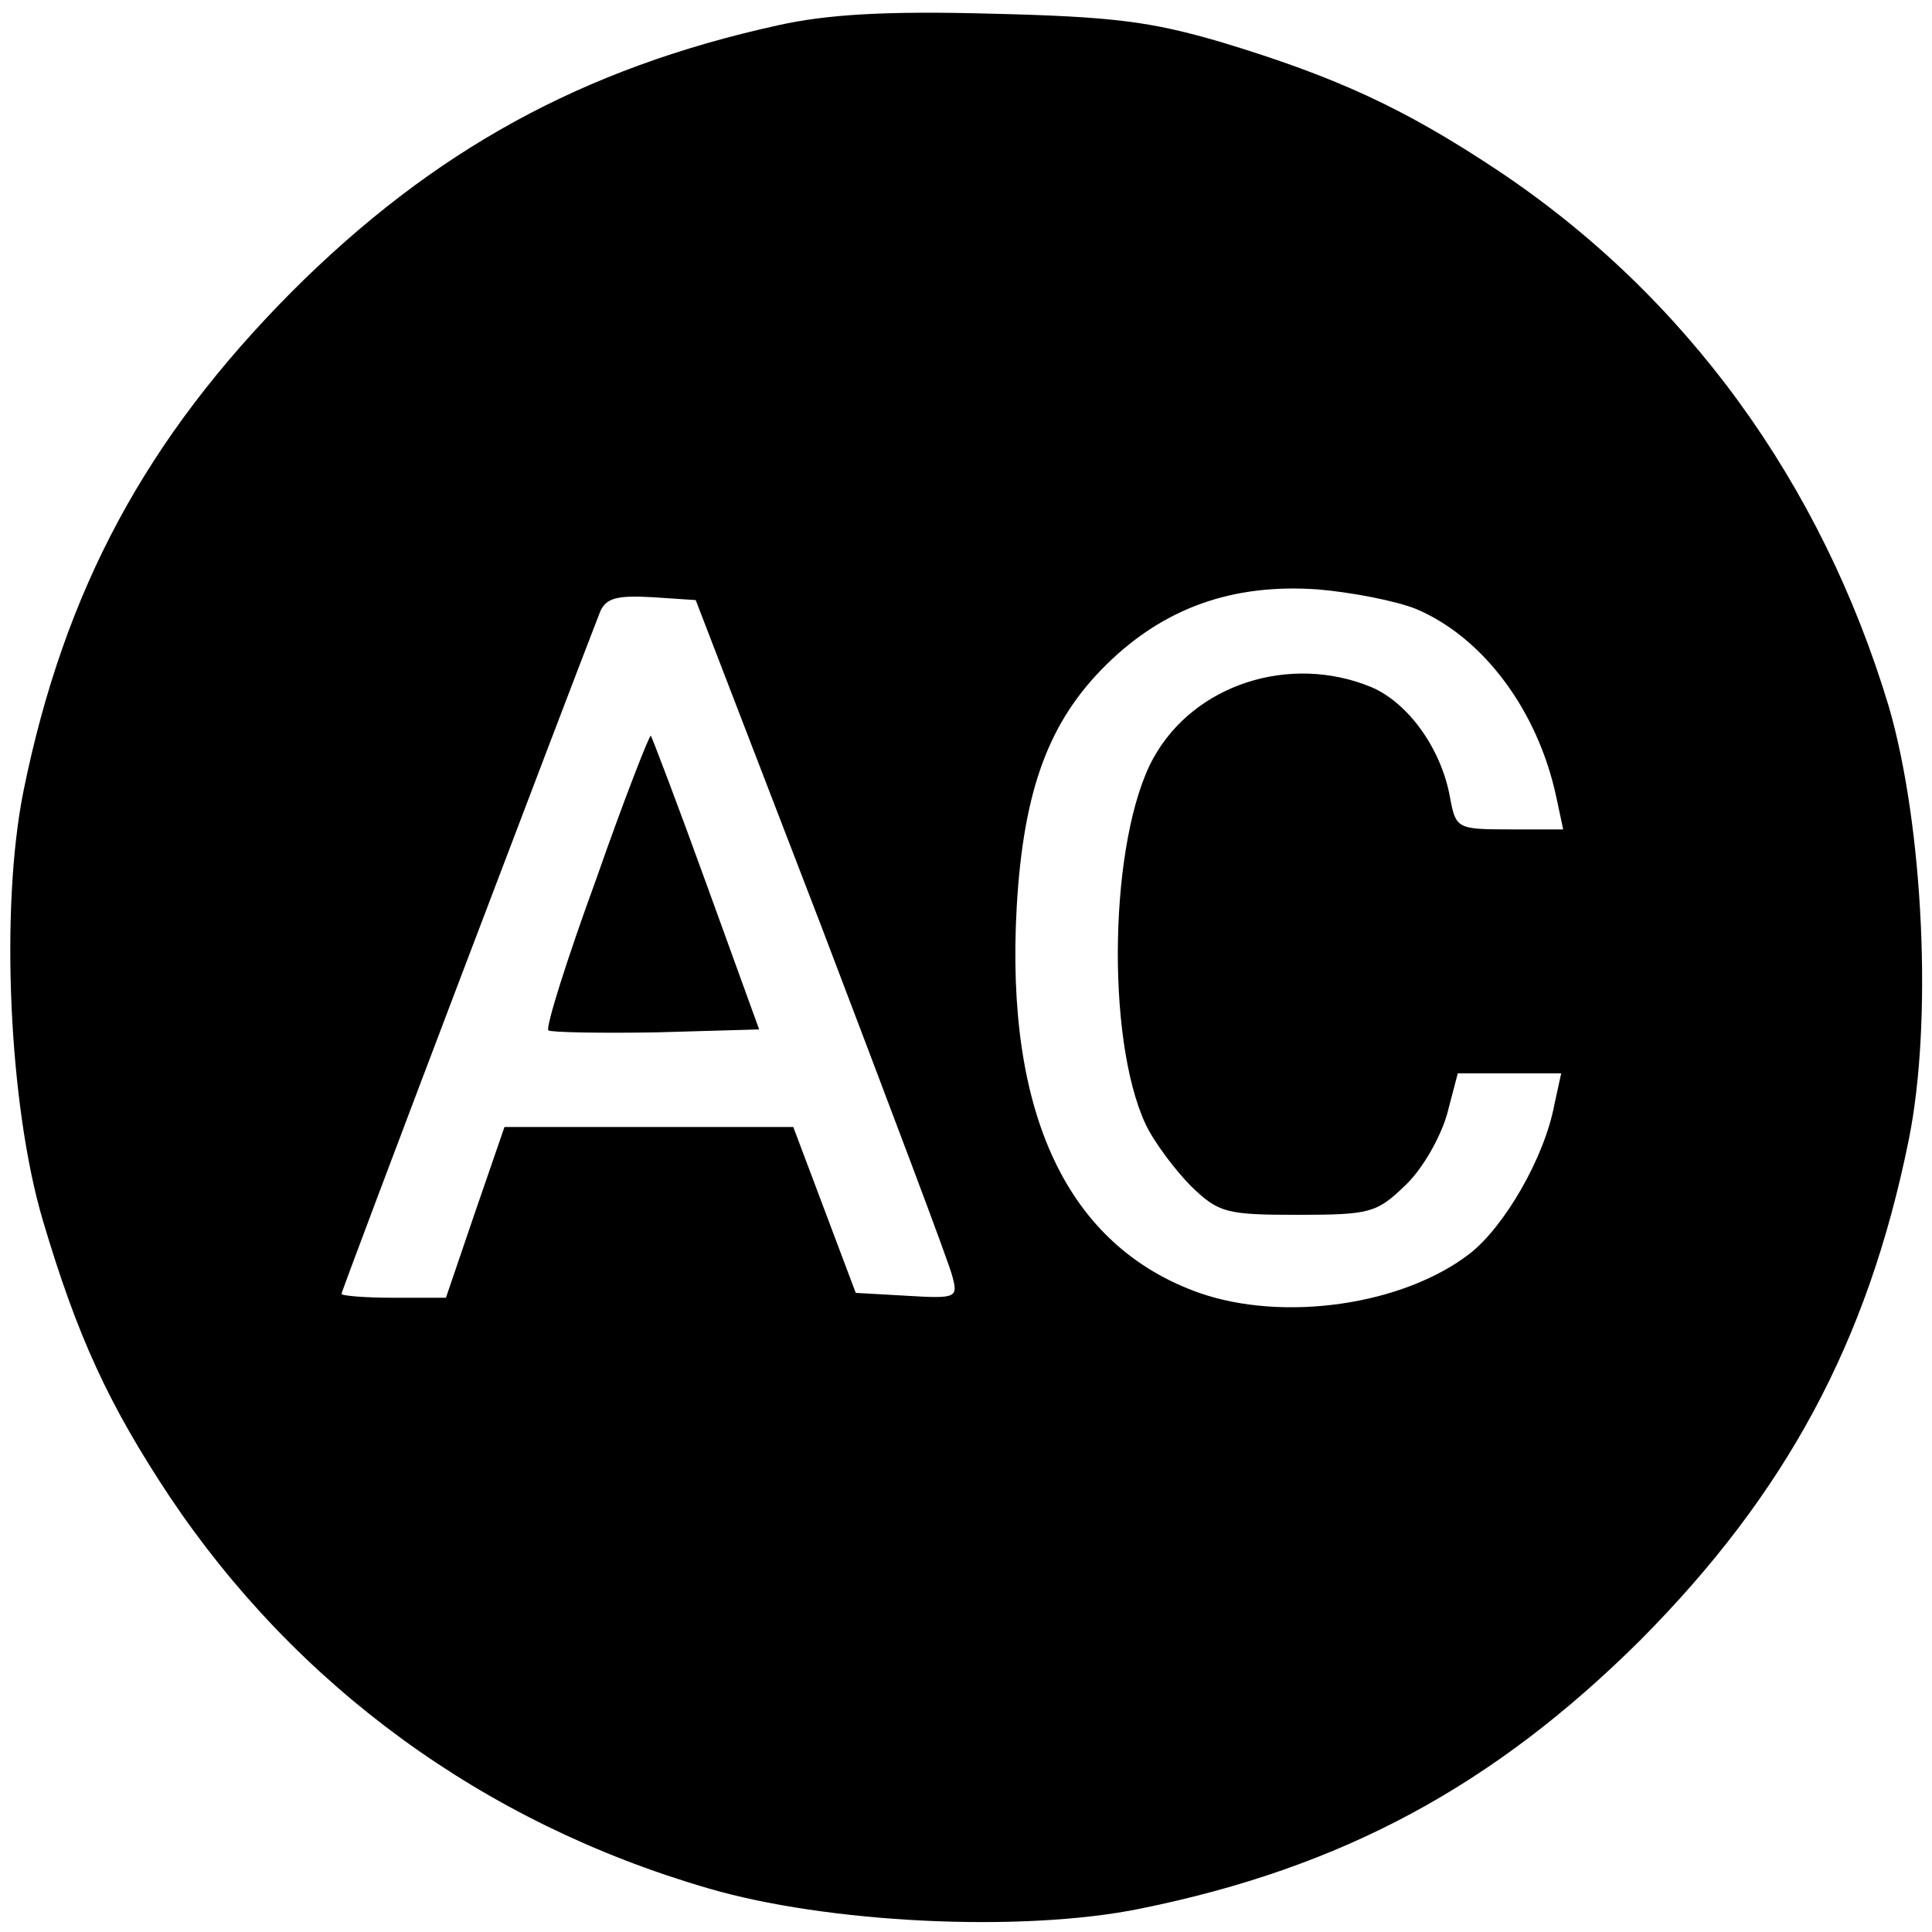 <?xml version="1.0" standalone="no"?>
<!DOCTYPE svg PUBLIC "-//W3C//DTD SVG 20010904//EN"
 "http://www.w3.org/TR/2001/REC-SVG-20010904/DTD/svg10.dtd">
<svg version="1.0" xmlns="http://www.w3.org/2000/svg"
 width="198pt" height="198pt" viewBox="0 0 198 198"
 preserveAspectRatio="xMidYMid meet">
<g transform="translate(0,198) scale(0.1,-0.1)"
fill="#000000" stroke="none">
<path d="M797 1954 c-200 -44 -353 -128 -498 -273 -149 -150 -233 -305 -275
-512 -24 -120 -15 -322 20 -440 35 -118 67 -188 130 -283 130 -194 321 -334
551 -401 122 -36 322 -46 444 -21 207 42 362 126 512 275 149 150 233 305 275
512 25 122 15 323 -20 444 -69 230 -208 422 -402 551 -95 63 -164 95 -283 131
-72 21 -110 26 -236 29 -109 3 -169 -1 -218 -12z m654 -598 c69 -29 125 -104
144 -193 l7 -33 -55 0 c-54 0 -55 1 -61 33 -9 50 -43 97 -81 113 -83 34 -181
3 -223 -73 -45 -82 -49 -287 -8 -375 9 -19 31 -48 47 -64 28 -27 36 -29 109
-29 74 0 81 2 110 30 18 17 36 49 43 73 l11 42 53 0 53 0 -7 -32 c-10 -54 -51
-125 -87 -153 -69 -53 -191 -70 -277 -40 -135 48 -199 183 -187 396 7 120 33
190 92 248 59 58 129 83 216 77 36 -3 81 -12 101 -20z m-609 -326 c70 -184
131 -345 134 -358 6 -22 4 -23 -46 -20 l-53 3 -32 85 -32 85 -148 0 -148 0
-30 -87 -30 -88 -54 0 c-29 0 -53 2 -53 4 0 4 230 609 265 699 6 14 17 17 53
15 l45 -3 129 -335z"/>
<path d="M611 1079 c-30 -82 -52 -152 -49 -155 3 -2 53 -3 111 -2 l105 3 -54
149 c-30 83 -56 151 -57 152 -1 2 -27 -64 -56 -147z"/>
</g>
</svg>
